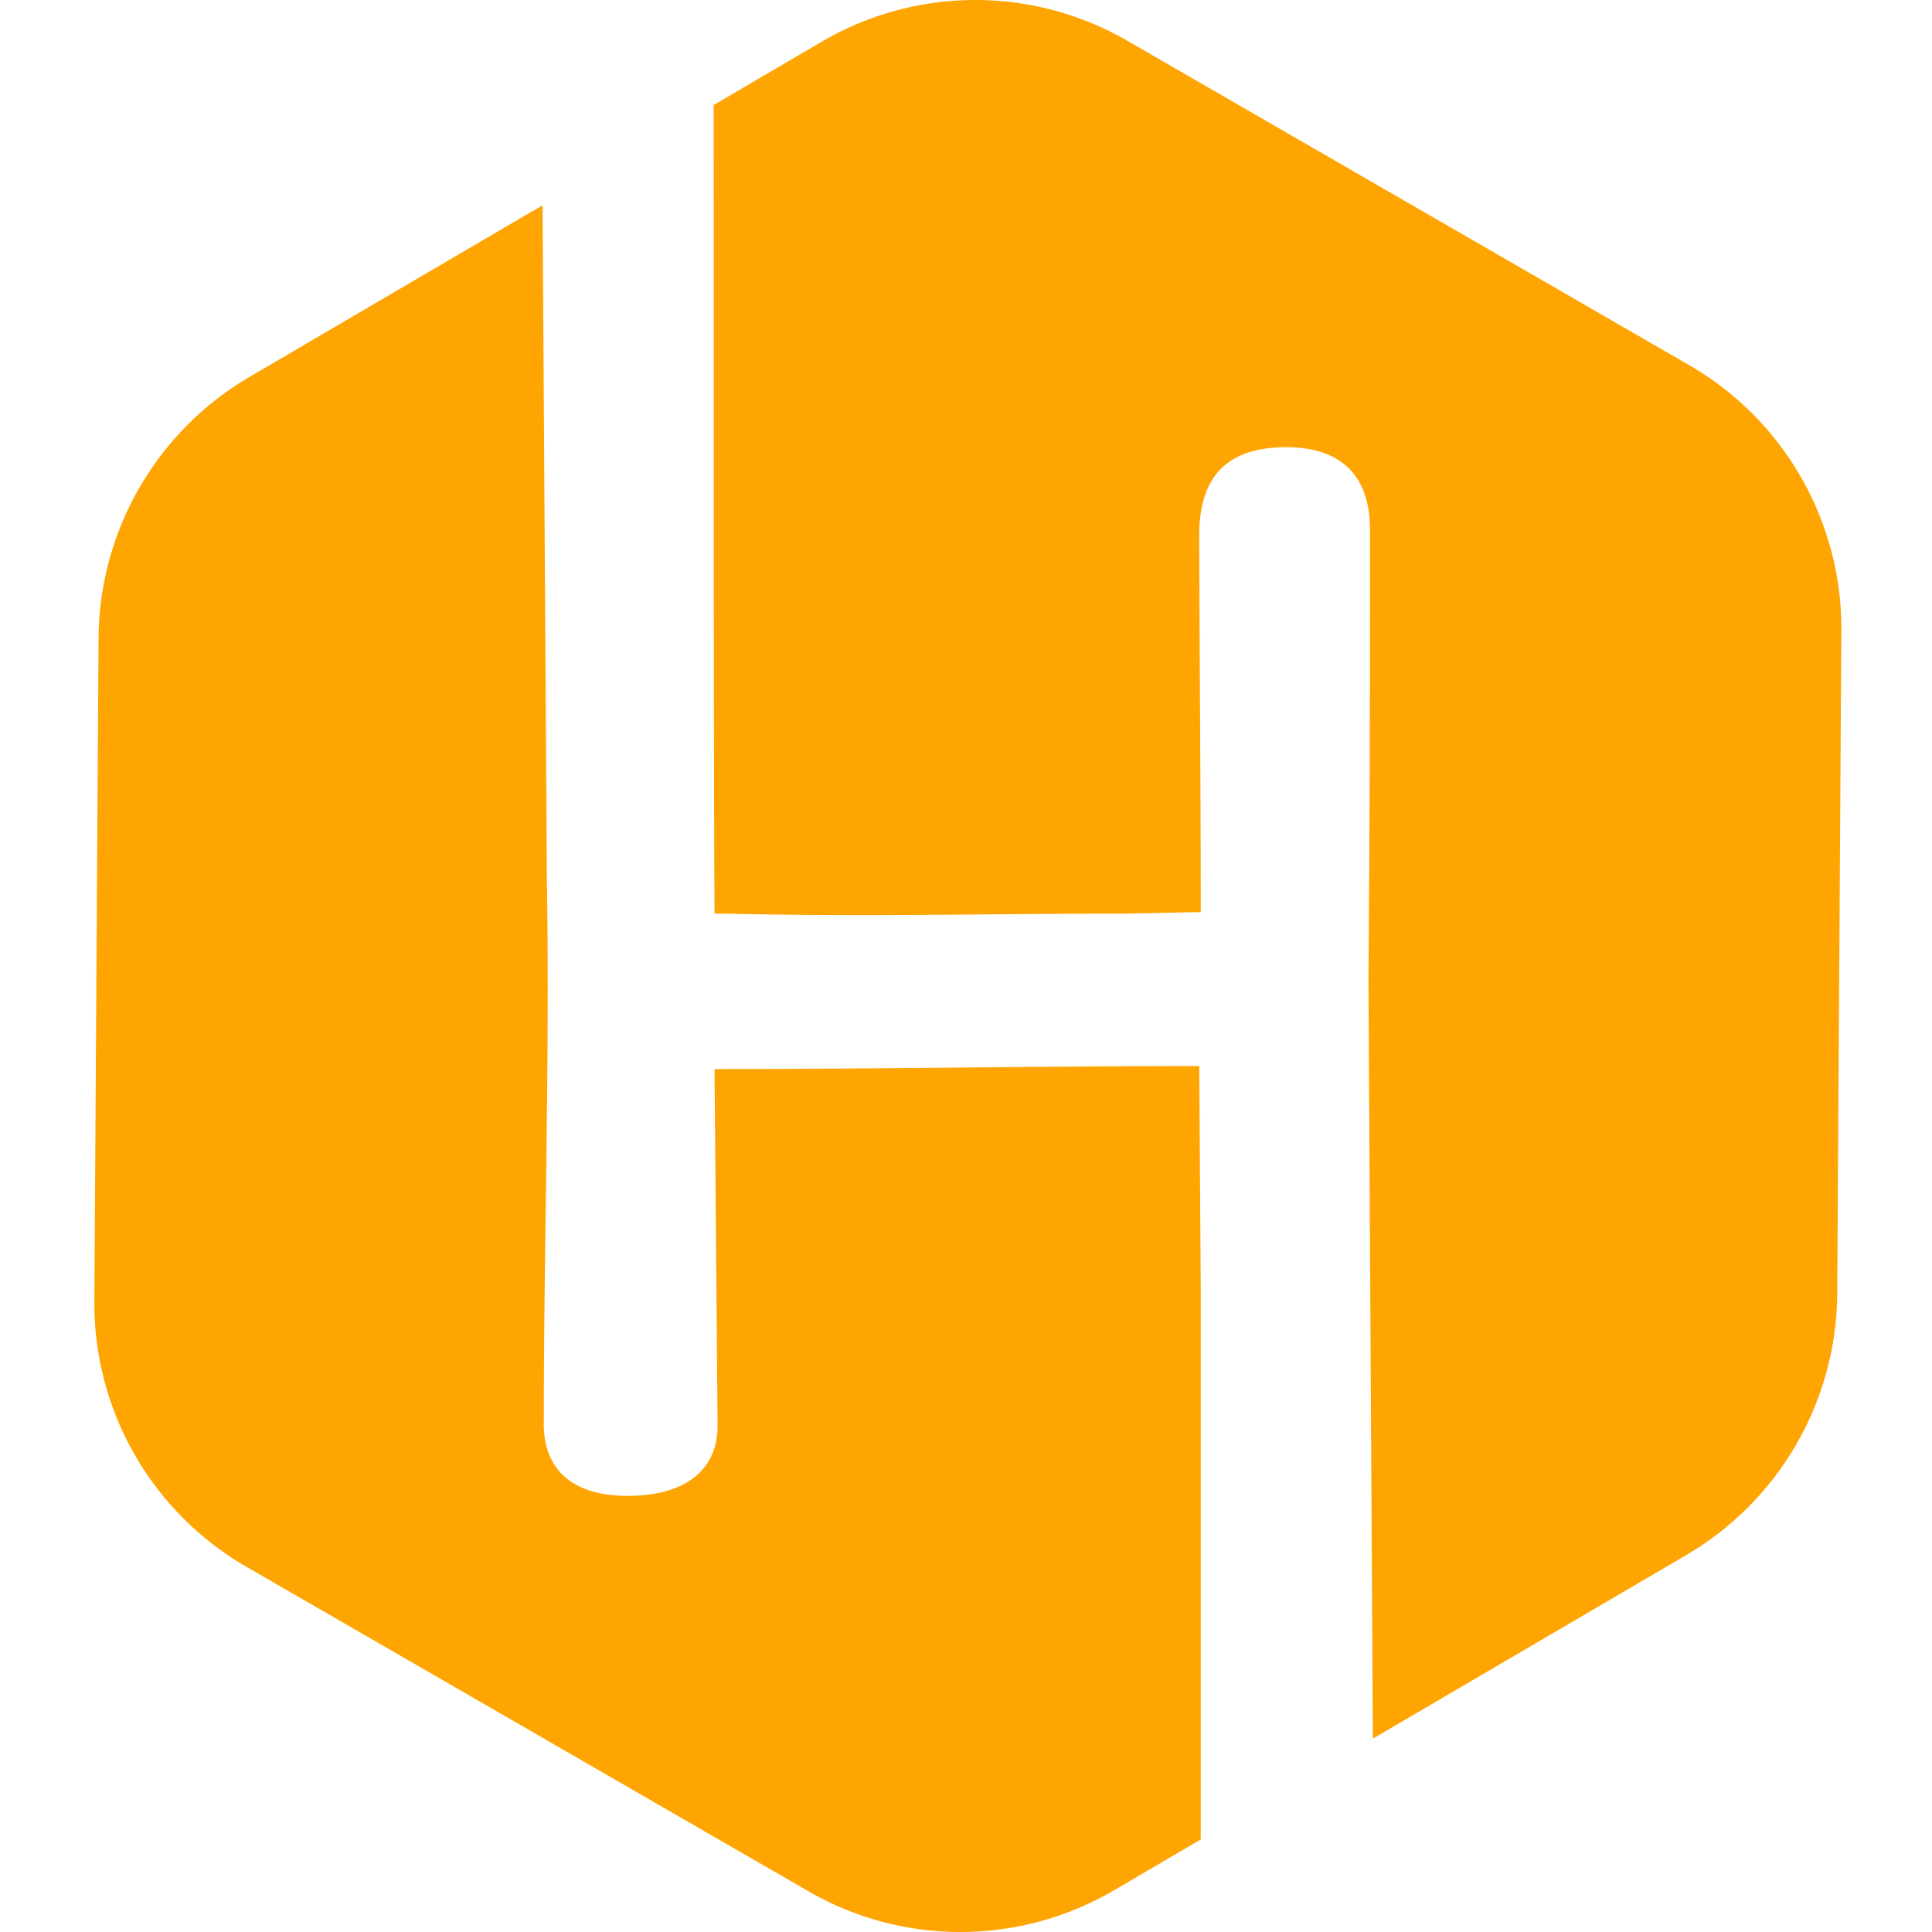 <svg xmlns="http://www.w3.org/2000/svg" xmlns:xlink="http://www.w3.org/1999/xlink" width="512" height="512" viewBox="0 0 512 512">
  <defs>
    <clipPath id="clip-Fav">
      <rect width="512" height="512"/>
    </clipPath>
  </defs>
  <g id="Fav" clip-path="url(#clip-Fav)">
    <path id="Subtraction_14" data-name="Subtraction 14" d="M236.67,516.909a80.619,80.619,0,0,1-40.253-10.783L47.424,420.1A80.656,80.656,0,0,1,7.165,349.872L8.281,173.866a80.862,80.862,0,0,1,39.81-68.953L125.945,59.3l1.142,178.43c.487,28.855.091,58.327-.293,86.828-.255,18.965-.519,38.574-.519,57.788,0,12.242,7.89,18.985,22.216,18.985,15.15,0,23.84-6.772,23.84-18.579l-.812-94.532,2.48-.015c21.3,0,42.793-.2,63.577-.392,21.63-.2,42.061-.39,62.4-.39l.406,60.186V492.384L277.37,505.866A80.6,80.6,0,0,1,236.67,516.909Zm109.31-51.235v-.028L344.816,264.4c.406-52.911.406-73.675.406-119.169,0-14.269-7.682-21.811-22.216-21.811-15.12,0-22.653,7.267-23.028,22.217,0,11.122.086,26.3.177,42.369.107,18.846.228,40.207.228,58.612l-20.608.406c-10.98,0-23.221.1-35.058.2-11.727.1-23.785.2-34.417.2-15.715,0-25.234-.182-31.533-.3-3.127-.06-5.386-.1-7.248-.1-.2-32.115-.2-93.531-.2-147.717,0-24.012,0-47.1-.017-66.574l28.653-16.786a80.524,80.524,0,0,1,80.953-.246L429.9,101.724a80.633,80.633,0,0,1,40.245,70.229l-1.1,175.993a80.925,80.925,0,0,1-39.824,68.968L346,465.66Z" transform="translate(17.837 -4.909)" fill="#ffa502"/>
  </g>
</svg>
